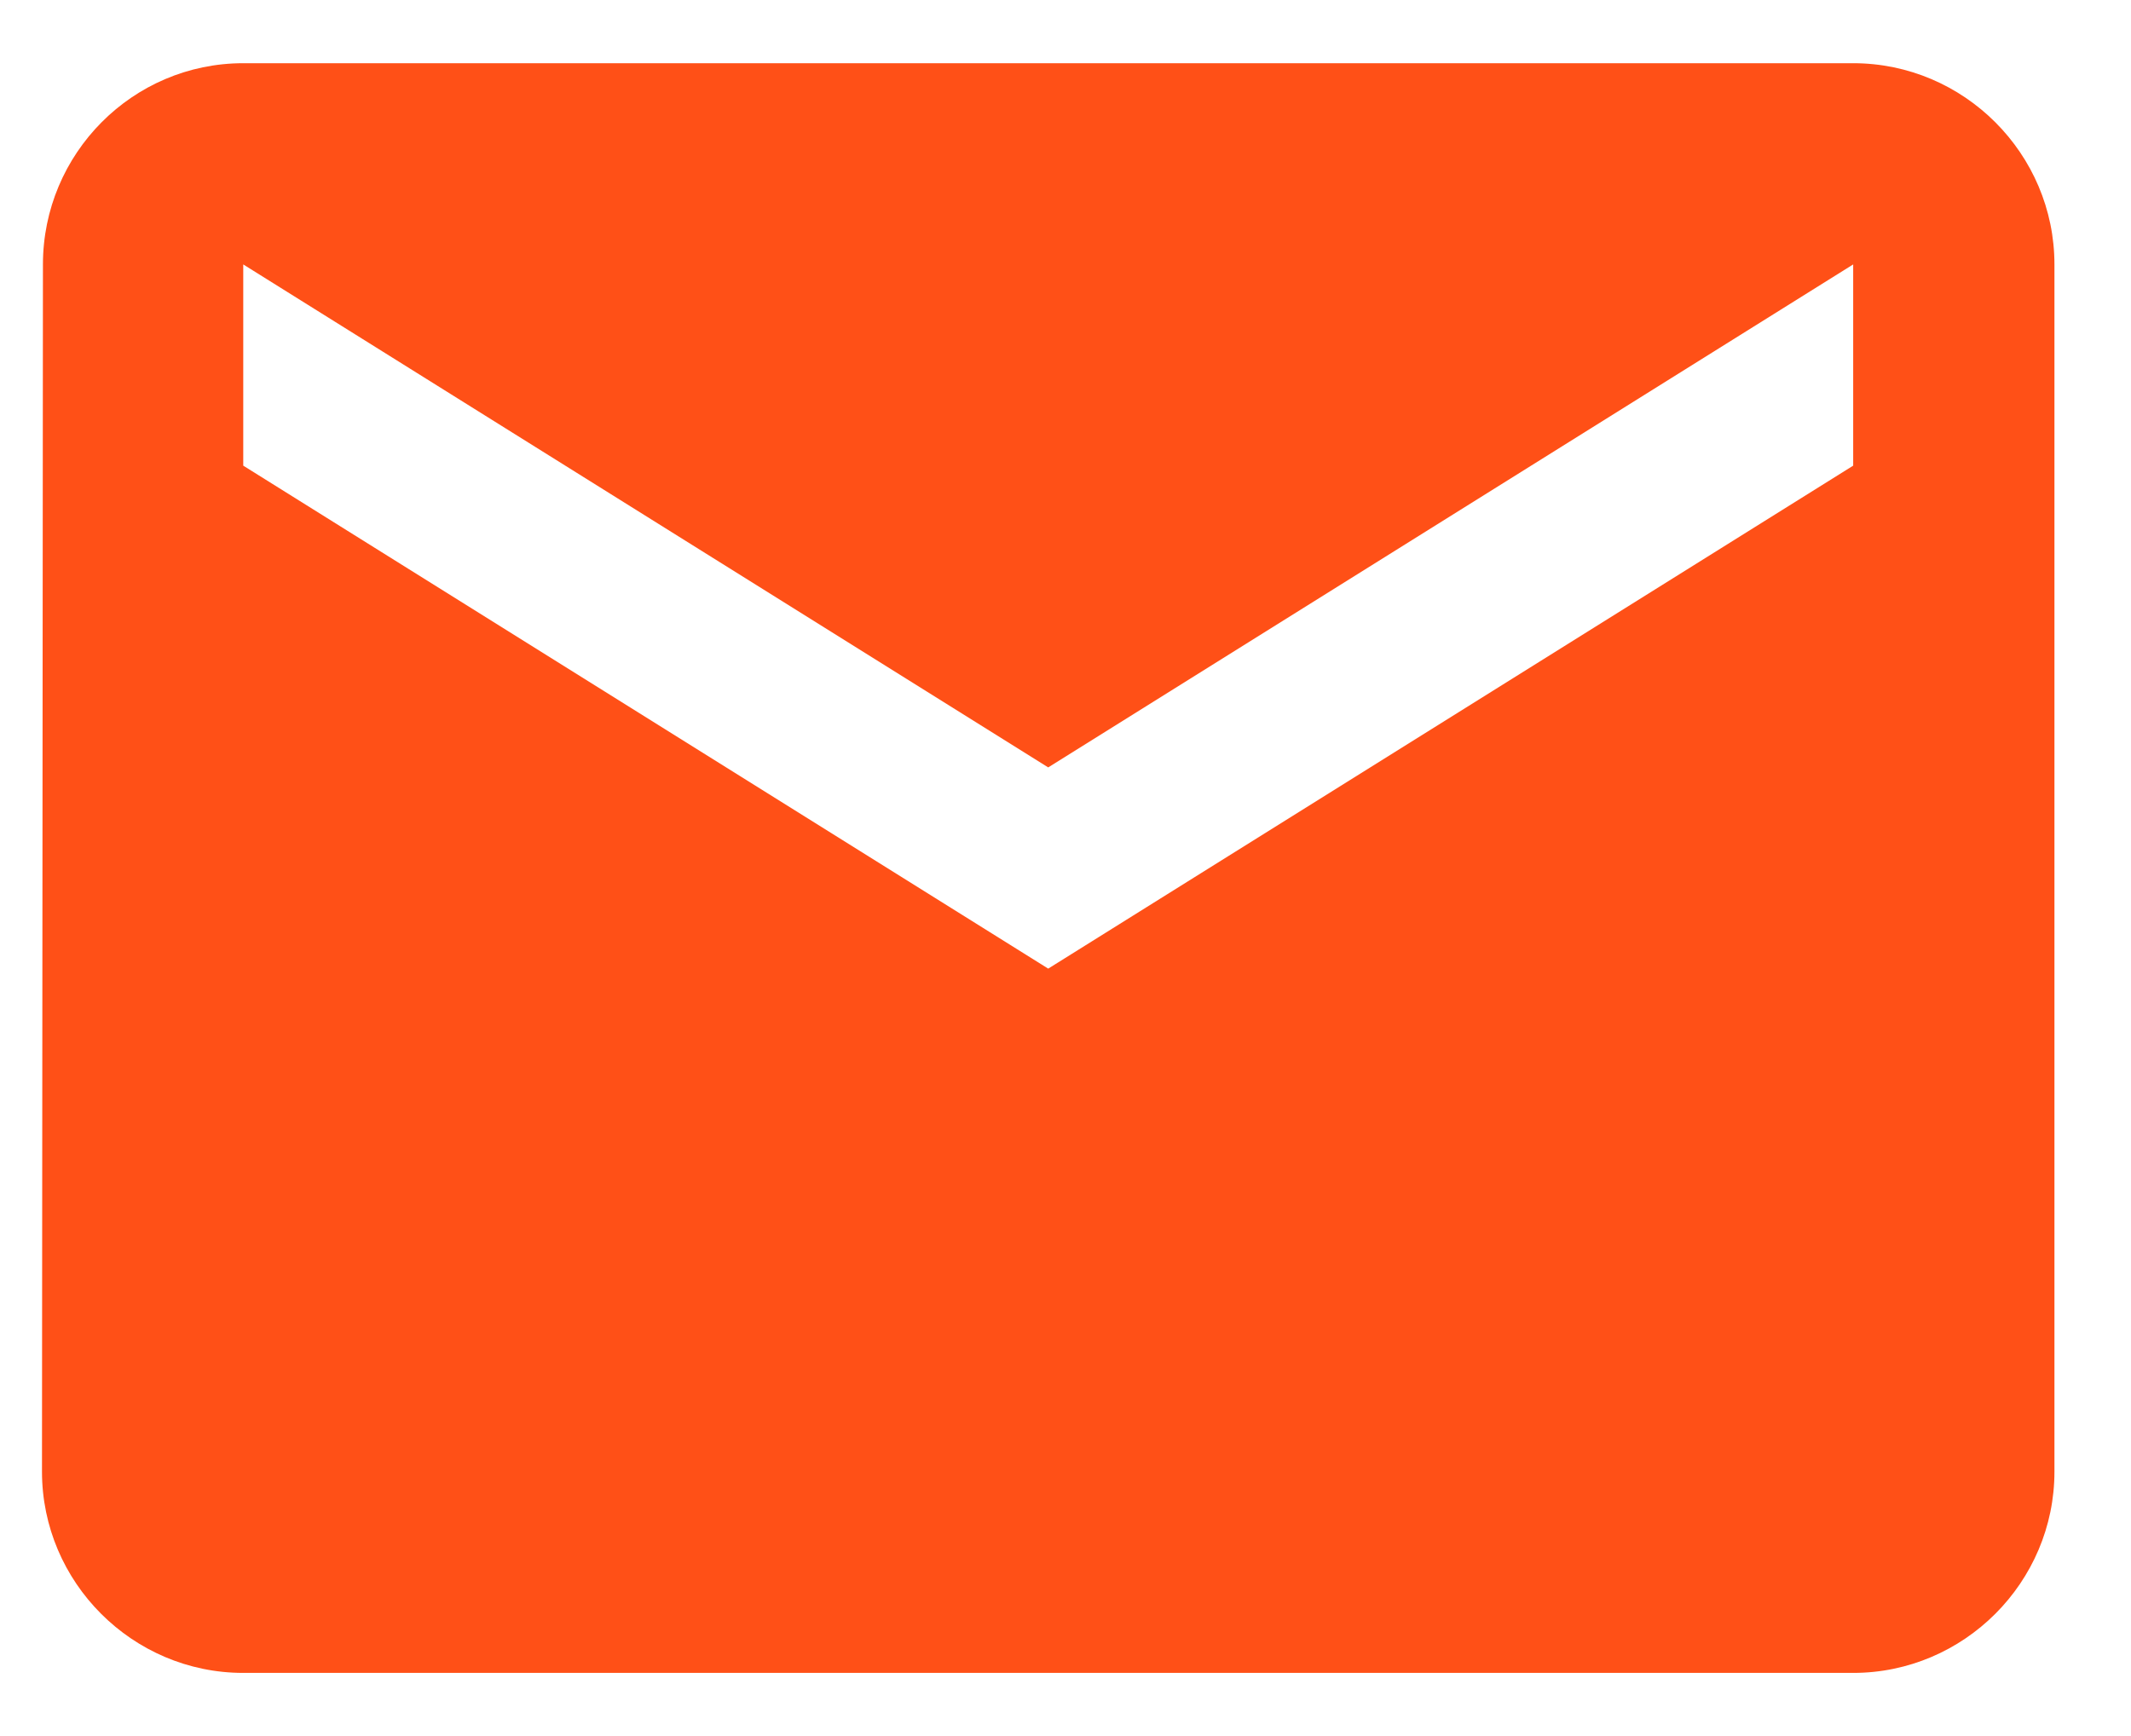 <svg width="27" height="22" viewBox="0 0 27 22" fill="none" xmlns="http://www.w3.org/2000/svg">
<path id="Icon" d="M23.48 0.801H3.082C1.679 0.801 0.544 1.948 0.544 3.351L0.532 18.65C0.532 20.052 1.679 21.2 3.082 21.2H23.48C24.883 21.2 26.03 20.052 26.03 18.65V3.351C26.03 1.948 24.883 0.801 23.48 0.801ZM23.48 5.901L13.281 12.275L3.082 5.901V3.351L13.281 9.725L23.48 3.351V5.901Z" fill="#FF5017"/>
</svg>
